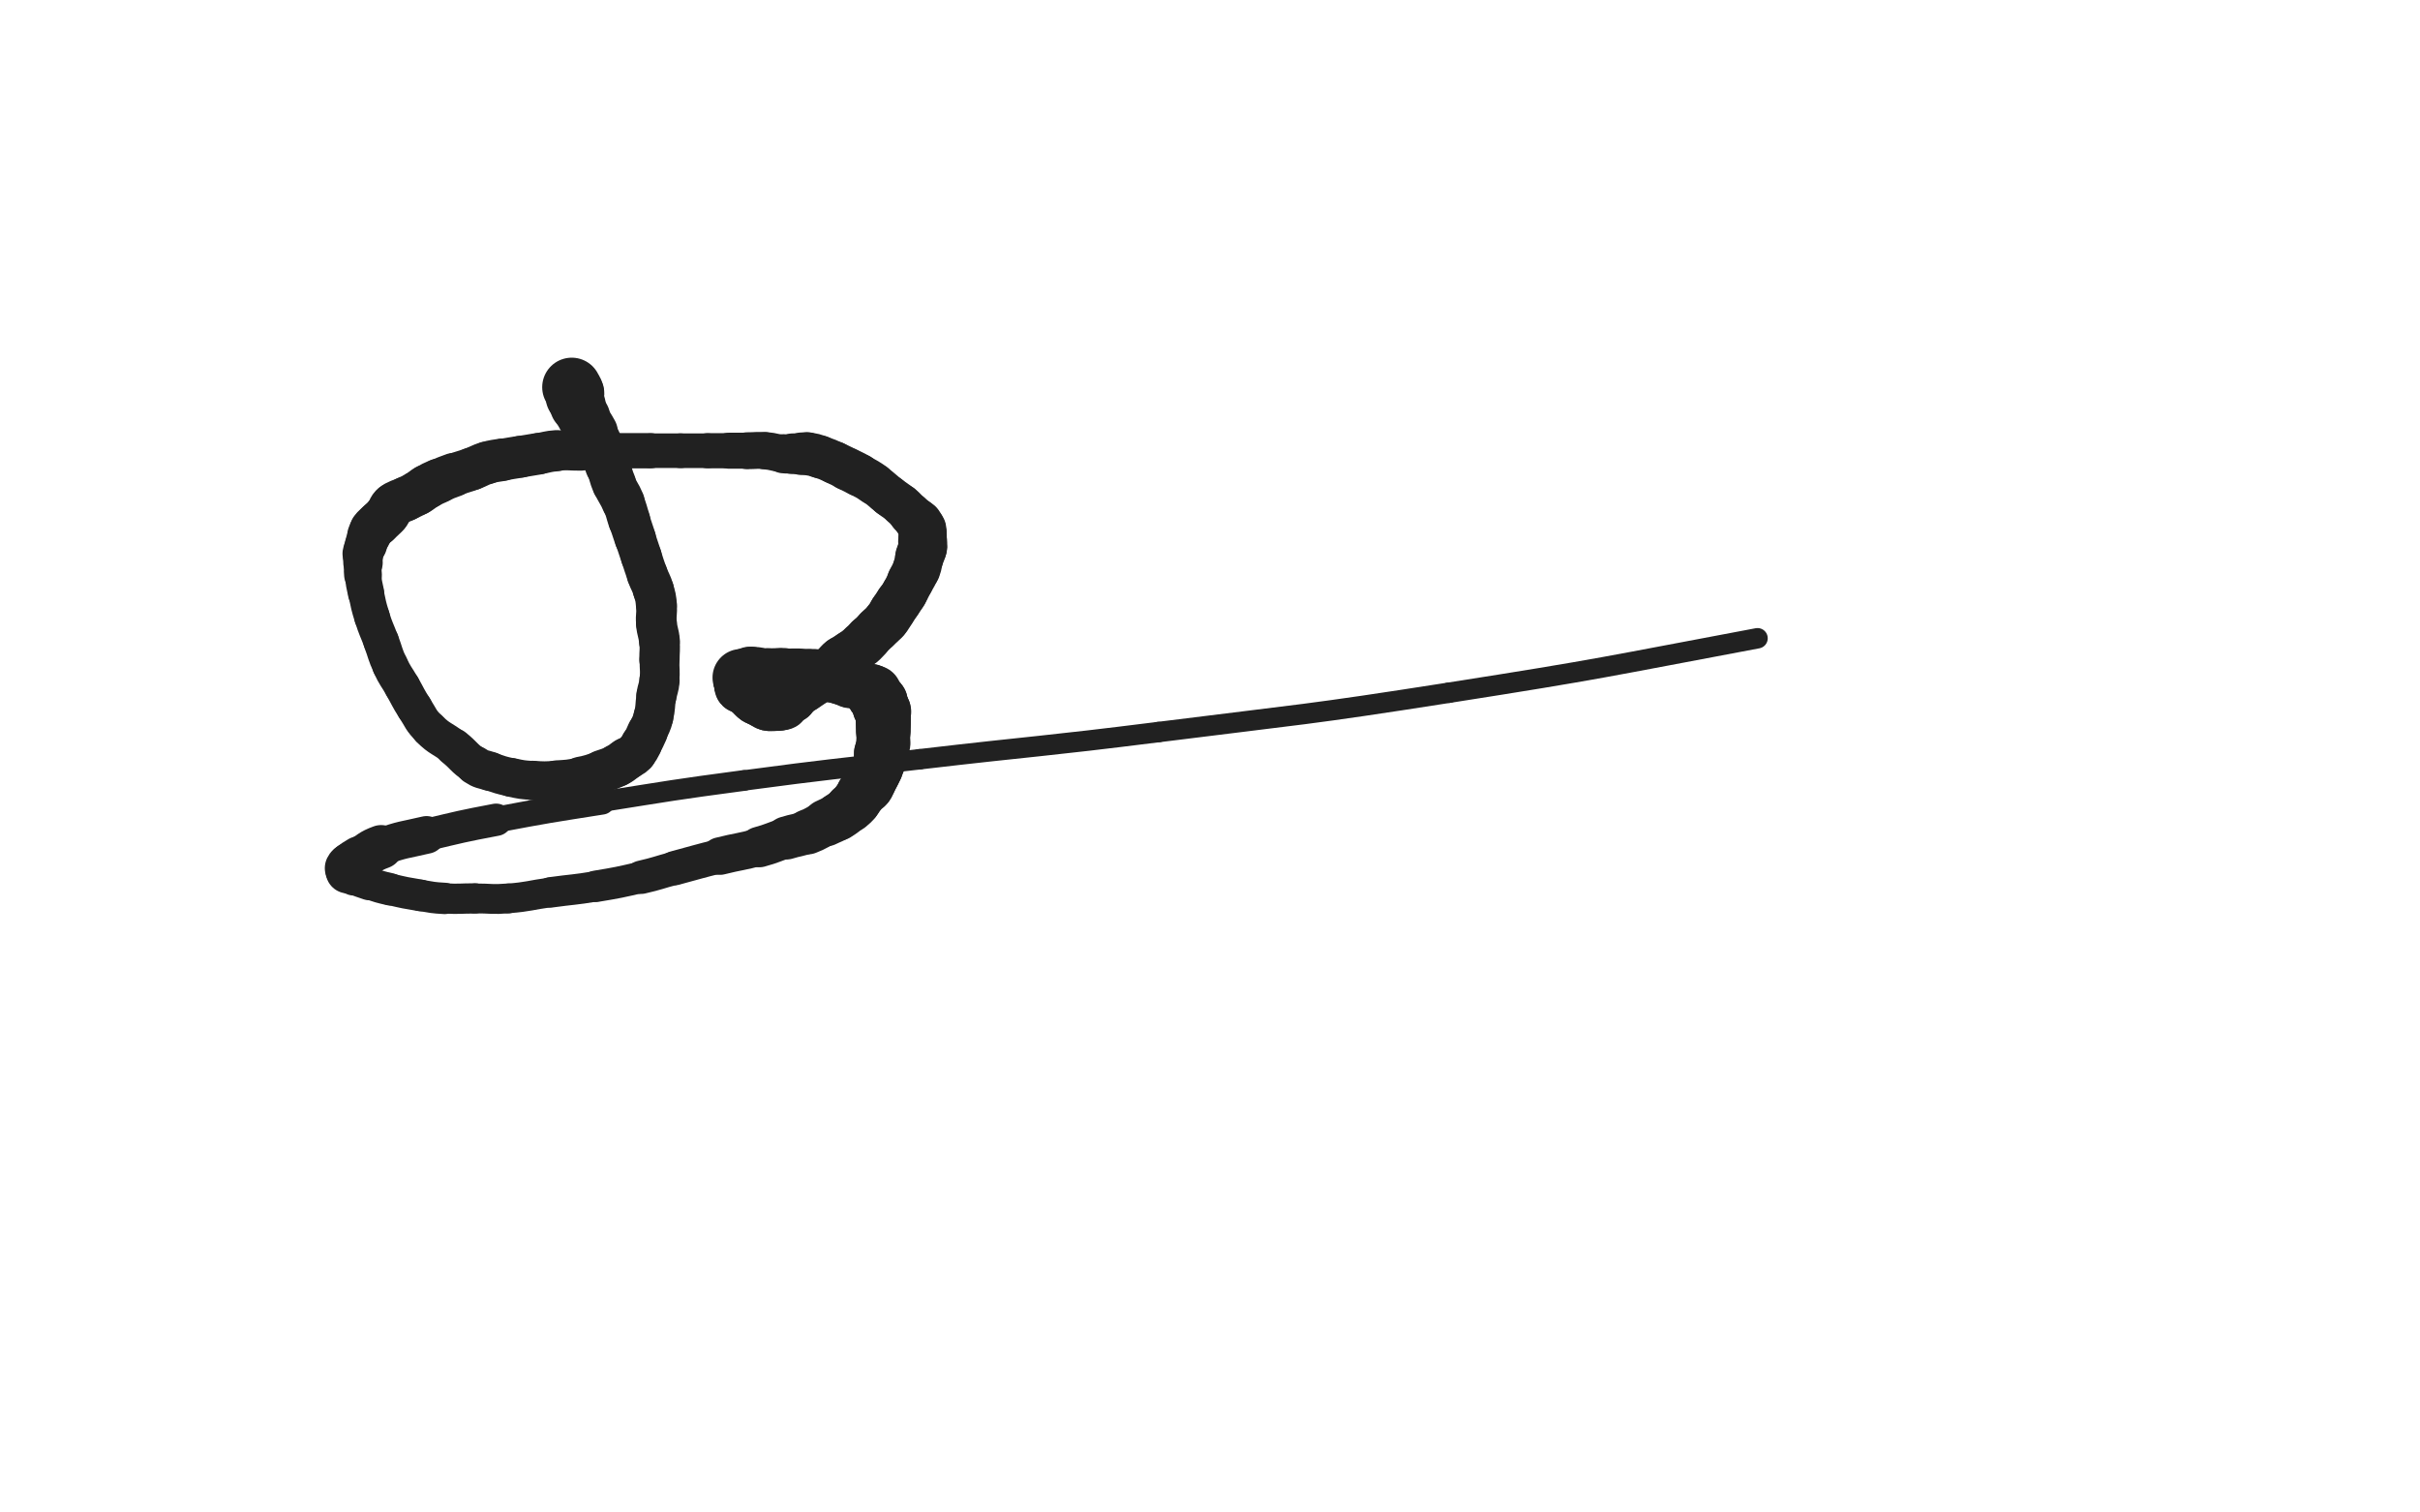 <svg xmlns="http://www.w3.org/2000/svg" xmlns:xlink="http://www.w3.org/1999/xlink" viewBox="0 0 800 500"><path d="M 189.000,128.000 C 189.500,129.000 189.655,128.964 190.000,130.000" stroke-width="19.522" stroke="rgb(33,33,33)" fill="none" stroke-linecap="round"></path><path d="M 190.000,130.000 C 190.155,130.464 189.880,130.519 190.000,131.000" stroke-width="19.323" stroke="rgb(33,33,33)" fill="none" stroke-linecap="round"></path><path d="M 190.000,131.000 C 190.380,132.519 190.379,132.550 191.000,134.000" stroke-width="18.478" stroke="rgb(33,33,33)" fill="none" stroke-linecap="round"></path><path d="M 191.000,134.000 C 191.879,136.050 191.915,136.047 193.000,138.000" stroke-width="17.487" stroke="rgb(33,33,33)" fill="none" stroke-linecap="round"></path><path d="M 193.000,138.000 C 194.415,140.547 194.605,140.442 196.000,143.000" stroke-width="16.549" stroke="rgb(33,33,33)" fill="none" stroke-linecap="round"></path><path d="M 196.000,143.000 C 197.605,145.942 197.613,145.949 199.000,149.000" stroke-width="15.567" stroke="rgb(33,33,33)" fill="none" stroke-linecap="round"></path><path d="M 199.000,149.000 C 200.113,151.449 200.080,151.471 201.000,154.000" stroke-width="15.128" stroke="rgb(33,33,33)" fill="none" stroke-linecap="round"></path><path d="M 201.000,154.000 C 202.080,156.971 201.787,157.088 203.000,160.000" stroke-width="14.612" stroke="rgb(33,33,33)" fill="none" stroke-linecap="round"></path><path d="M 203.000,160.000 C 204.287,163.088 204.713,162.912 206.000,166.000" stroke-width="14.256" stroke="rgb(33,33,33)" fill="none" stroke-linecap="round"></path><path d="M 206.000,166.000 C 207.213,168.912 207.000,169.000 208.000,172.000" stroke-width="13.952" stroke="rgb(33,33,33)" fill="none" stroke-linecap="round"></path><path d="M 208.000,172.000 C 209.000,175.000 209.000,175.000 210.000,178.000" stroke-width="13.719" stroke="rgb(33,33,33)" fill="none" stroke-linecap="round"></path><path d="M 210.000,178.000 C 211.000,181.000 211.000,181.000 212.000,184.000" stroke-width="13.537" stroke="rgb(33,33,33)" fill="none" stroke-linecap="round"></path><path d="M 212.000,184.000 C 213.000,187.000 212.920,187.029 214.000,190.000" stroke-width="13.481" stroke="rgb(33,33,33)" fill="none" stroke-linecap="round"></path><path d="M 214.000,190.000 C 214.920,192.529 215.230,192.432 216.000,195.000" stroke-width="13.577" stroke="rgb(33,33,33)" fill="none" stroke-linecap="round"></path><path d="M 216.000,195.000 C 216.730,197.432 216.770,197.473 217.000,200.000" stroke-width="13.544" stroke="rgb(33,33,33)" fill="none" stroke-linecap="round"></path><path d="M 217.000,200.000 C 217.270,202.973 216.752,203.021 217.000,206.000" stroke-width="13.453" stroke="rgb(33,33,33)" fill="none" stroke-linecap="round"></path><path d="M 217.000,206.000 C 217.252,209.021 217.748,208.979 218.000,212.000" stroke-width="13.520" stroke="rgb(33,33,33)" fill="none" stroke-linecap="round"></path><path d="M 218.000,212.000 C 218.248,214.979 218.000,215.000 218.000,218.000" stroke-width="13.338" stroke="rgb(33,33,33)" fill="none" stroke-linecap="round"></path><path d="M 218.000,218.000 C 218.000,221.500 218.289,221.529 218.000,225.000" stroke-width="13.134" stroke="rgb(33,33,33)" fill="none" stroke-linecap="round"></path><path d="M 218.000,225.000 C 217.789,227.529 217.419,227.486 217.000,230.000" stroke-width="13.336" stroke="rgb(33,33,33)" fill="none" stroke-linecap="round"></path><path d="M 217.000,230.000 C 216.419,233.486 216.852,233.594 216.000,237.000" stroke-width="13.121" stroke="rgb(33,33,33)" fill="none" stroke-linecap="round"></path><path d="M 216.000,237.000 C 215.352,239.594 215.093,239.542 214.000,242.000" stroke-width="13.213" stroke="rgb(33,33,33)" fill="none" stroke-linecap="round"></path><path d="M 214.000,242.000 C 213.093,244.042 213.107,244.062 212.000,246.000" stroke-width="13.495" stroke="rgb(33,33,33)" fill="none" stroke-linecap="round"></path><path d="M 212.000,246.000 C 211.107,247.562 211.250,247.750 210.000,249.000" stroke-width="13.751" stroke="rgb(33,33,33)" fill="none" stroke-linecap="round"></path><path d="M 210.000,249.000 C 208.750,250.250 208.500,250.000 207.000,251.000" stroke-width="14.081" stroke="rgb(33,33,33)" fill="none" stroke-linecap="round"></path><path d="M 207.000,251.000 C 205.500,252.000 205.604,252.198 204.000,253.000" stroke-width="14.300" stroke="rgb(33,33,33)" fill="none" stroke-linecap="round"></path><path d="M 204.000,253.000 C 201.604,254.198 201.551,254.150 199.000,255.000" stroke-width="14.153" stroke="rgb(33,33,33)" fill="none" stroke-linecap="round"></path><path d="M 199.000,255.000 C 195.551,256.150 195.559,256.288 192.000,257.000" stroke-width="13.710" stroke="rgb(33,33,33)" fill="none" stroke-linecap="round"></path><path d="M 192.000,257.000 C 188.059,257.788 188.016,257.749 184.000,258.000" stroke-width="13.251" stroke="rgb(33,33,33)" fill="none" stroke-linecap="round"></path><path d="M 184.000,258.000 C 180.016,258.249 179.981,258.265 176.000,258.000" stroke-width="13.015" stroke="rgb(33,33,33)" fill="none" stroke-linecap="round"></path><path d="M 176.000,258.000 C 172.481,257.765 172.449,257.739 169.000,257.000" stroke-width="12.871" stroke="rgb(33,33,33)" fill="none" stroke-linecap="round"></path><path d="M 169.000,257.000 C 165.449,256.239 165.449,256.150 162.000,255.000" stroke-width="12.728" stroke="rgb(33,33,33)" fill="none" stroke-linecap="round"></path><path d="M 162.000,255.000 C 159.449,254.150 159.212,254.475 157.000,253.000" stroke-width="12.960" stroke="rgb(33,33,33)" fill="none" stroke-linecap="round"></path><path d="M 157.000,253.000 C 153.212,250.475 153.598,249.878 150.000,247.000" stroke-width="12.518" stroke="rgb(33,33,33)" fill="none" stroke-linecap="round"></path><path d="M 150.000,247.000 C 146.098,243.878 145.494,244.494 142.000,241.000" stroke-width="12.083" stroke="rgb(33,33,33)" fill="none" stroke-linecap="round"></path><path d="M 142.000,241.000 C 138.994,237.994 139.323,237.613 137.000,234.000" stroke-width="11.932" stroke="rgb(33,33,33)" fill="none" stroke-linecap="round"></path><path d="M 137.000,234.000 C 134.823,230.613 135.000,230.500 133.000,227.000" stroke-width="11.967" stroke="rgb(33,33,33)" fill="none" stroke-linecap="round"></path><path d="M 133.000,227.000 C 131.000,223.500 130.699,223.641 129.000,220.000" stroke-width="11.910" stroke="rgb(33,33,33)" fill="none" stroke-linecap="round"></path><path d="M 129.000,220.000 C 127.199,216.141 127.500,216.000 126.000,212.000" stroke-width="11.804" stroke="rgb(33,33,33)" fill="none" stroke-linecap="round"></path><path d="M 126.000,212.000 C 124.500,208.000 124.272,208.071 123.000,204.000" stroke-width="11.720" stroke="rgb(33,33,33)" fill="none" stroke-linecap="round"></path><path d="M 123.000,204.000 C 121.772,200.071 121.863,200.028 121.000,196.000" stroke-width="11.776" stroke="rgb(33,33,33)" fill="none" stroke-linecap="round"></path><path d="M 121.000,196.000 C 120.363,193.028 120.302,193.016 120.000,190.000" stroke-width="12.008" stroke="rgb(33,33,33)" fill="none" stroke-linecap="round"></path><path d="M 120.000,190.000 C 119.802,188.016 120.000,188.000 120.000,186.000" stroke-width="12.486" stroke="rgb(33,33,33)" fill="none" stroke-linecap="round"></path><path d="M 120.000,186.000 C 120.000,184.500 119.757,184.460 120.000,183.000" stroke-width="13.048" stroke="rgb(33,33,33)" fill="none" stroke-linecap="round"></path><path d="M 120.000,183.000 C 120.257,181.460 120.500,181.500 121.000,180.000" stroke-width="13.552" stroke="rgb(33,33,33)" fill="none" stroke-linecap="round"></path><path d="M 121.000,180.000 C 121.500,178.500 121.414,178.464 122.000,177.000" stroke-width="13.937" stroke="rgb(33,33,33)" fill="none" stroke-linecap="round"></path><path d="M 122.000,177.000 C 122.414,175.964 122.338,175.883 123.000,175.000" stroke-width="14.433" stroke="rgb(33,33,33)" fill="none" stroke-linecap="round"></path><path d="M 123.000,175.000 C 123.838,173.883 124.000,174.000 125.000,173.000" stroke-width="14.740" stroke="rgb(33,33,33)" fill="none" stroke-linecap="round"></path><path d="M 125.000,173.000 C 126.500,171.500 126.649,171.622 128.000,170.000" stroke-width="14.784" stroke="rgb(33,33,33)" fill="none" stroke-linecap="round"></path><path d="M 128.000,170.000 C 129.149,168.622 128.661,168.116 130.000,167.000" stroke-width="14.875" stroke="rgb(33,33,33)" fill="none" stroke-linecap="round"></path><path d="M 130.000,167.000 C 131.661,165.616 132.000,166.000 134.000,165.000" stroke-width="14.777" stroke="rgb(33,33,33)" fill="none" stroke-linecap="round"></path><path d="M 134.000,165.000 C 136.000,164.000 136.062,164.107 138.000,163.000" stroke-width="14.699" stroke="rgb(33,33,33)" fill="none" stroke-linecap="round"></path><path d="M 138.000,163.000 C 139.562,162.107 139.438,161.893 141.000,161.000" stroke-width="14.806" stroke="rgb(33,33,33)" fill="none" stroke-linecap="round"></path><path d="M 141.000,161.000 C 142.938,159.893 142.958,159.907 145.000,159.000" stroke-width="14.795" stroke="rgb(33,33,33)" fill="none" stroke-linecap="round"></path><path d="M 145.000,159.000 C 147.458,157.907 147.471,157.920 150.000,157.000" stroke-width="14.539" stroke="rgb(33,33,33)" fill="none" stroke-linecap="round"></path><path d="M 150.000,157.000 C 152.971,155.920 153.029,156.080 156.000,155.000" stroke-width="14.168" stroke="rgb(33,33,33)" fill="none" stroke-linecap="round"></path><path d="M 156.000,155.000 C 158.529,154.080 158.432,153.770 161.000,153.000" stroke-width="14.130" stroke="rgb(33,33,33)" fill="none" stroke-linecap="round"></path><path d="M 161.000,153.000 C 163.432,152.270 163.492,152.456 166.000,152.000" stroke-width="14.070" stroke="rgb(33,33,33)" fill="none" stroke-linecap="round"></path><path d="M 166.000,152.000 C 168.992,151.456 169.000,151.500 172.000,151.000" stroke-width="13.851" stroke="rgb(33,33,33)" fill="none" stroke-linecap="round"></path><path d="M 172.000,151.000 C 175.000,150.500 175.000,150.500 178.000,150.000" stroke-width="13.766" stroke="rgb(33,33,33)" fill="none" stroke-linecap="round"></path><path d="M 178.000,150.000 C 181.000,149.500 180.976,149.216 184.000,149.000" stroke-width="13.615" stroke="rgb(33,33,33)" fill="none" stroke-linecap="round"></path><path d="M 184.000,149.000 C 187.976,148.716 188.000,149.000 192.000,149.000" stroke-width="13.189" stroke="rgb(33,33,33)" fill="none" stroke-linecap="round"></path><path d="M 192.000,149.000 C 197.000,149.000 197.000,149.000 202.000,149.000" stroke-width="12.696" stroke="rgb(33,33,33)" fill="none" stroke-linecap="round"></path><path d="M 202.000,149.000 C 208.500,149.000 208.500,149.000 215.000,149.000" stroke-width="11.665" stroke="rgb(33,33,33)" fill="none" stroke-linecap="round"></path><path d="M 215.000,149.000 C 220.000,149.000 220.000,149.000 225.000,149.000" stroke-width="11.437" stroke="rgb(33,33,33)" fill="none" stroke-linecap="round"></path><path d="M 225.000,149.000 C 229.500,149.000 229.500,149.000 234.000,149.000" stroke-width="11.464" stroke="rgb(33,33,33)" fill="none" stroke-linecap="round"></path><path d="M 234.000,149.000 C 237.500,149.000 237.500,149.000 241.000,149.000" stroke-width="11.635" stroke="rgb(33,33,33)" fill="none" stroke-linecap="round"></path><path d="M 241.000,149.000 C 244.000,149.000 244.000,149.000 247.000,149.000" stroke-width="11.902" stroke="rgb(33,33,33)" fill="none" stroke-linecap="round"></path><path d="M 247.000,149.000 C 250.000,149.000 250.021,148.752 253.000,149.000" stroke-width="12.190" stroke="rgb(33,33,33)" fill="none" stroke-linecap="round"></path><path d="M 253.000,149.000 C 256.021,149.252 255.986,149.665 259.000,150.000" stroke-width="12.351" stroke="rgb(33,33,33)" fill="none" stroke-linecap="round"></path><path d="M 259.000,150.000 C 260.486,150.165 260.500,150.000 262.000,150.000" stroke-width="12.930" stroke="rgb(33,33,33)" fill="none" stroke-linecap="round"></path><path d="M 262.000,150.000 C 263.500,150.000 263.500,150.000 265.000,150.000" stroke-width="13.433" stroke="rgb(33,33,33)" fill="none" stroke-linecap="round"></path><path d="M 265.000,150.000 C 266.000,150.000 266.020,149.837 267.000,150.000" stroke-width="14.069" stroke="rgb(33,33,33)" fill="none" stroke-linecap="round"></path><path d="M 267.000,150.000 C 269.020,150.337 269.049,150.350 271.000,151.000" stroke-width="14.196" stroke="rgb(33,33,33)" fill="none" stroke-linecap="round"></path><path d="M 271.000,151.000 C 273.549,151.850 273.542,151.907 276.000,153.000" stroke-width="14.072" stroke="rgb(33,33,33)" fill="none" stroke-linecap="round"></path><path d="M 276.000,153.000 C 278.042,153.907 278.000,154.000 280.000,155.000" stroke-width="14.136" stroke="rgb(33,33,33)" fill="none" stroke-linecap="round"></path><path d="M 280.000,155.000 C 282.000,156.000 282.047,155.915 284.000,157.000" stroke-width="14.255" stroke="rgb(33,33,33)" fill="none" stroke-linecap="round"></path><path d="M 284.000,157.000 C 286.547,158.415 286.617,158.332 289.000,160.000" stroke-width="14.038" stroke="rgb(33,33,33)" fill="none" stroke-linecap="round"></path><path d="M 289.000,160.000 C 291.617,161.832 291.473,162.035 294.000,164.000" stroke-width="13.772" stroke="rgb(33,33,33)" fill="none" stroke-linecap="round"></path><path d="M 294.000,164.000 C 295.973,165.535 296.107,165.377 298.000,167.000" stroke-width="13.802" stroke="rgb(33,33,33)" fill="none" stroke-linecap="round"></path><path d="M 298.000,167.000 C 299.607,168.377 299.500,168.500 301.000,170.000" stroke-width="14.019" stroke="rgb(33,33,33)" fill="none" stroke-linecap="round"></path><path d="M 301.000,170.000 C 302.000,171.000 302.000,171.000 303.000,172.000" stroke-width="14.392" stroke="rgb(33,33,33)" fill="none" stroke-linecap="round"></path><path d="M 303.000,172.000 C 303.500,172.500 303.613,172.419 304.000,173.000" stroke-width="14.985" stroke="rgb(33,33,33)" fill="none" stroke-linecap="round"></path><path d="M 304.000,173.000 C 304.613,173.919 304.736,173.944 305.000,175.000" stroke-width="15.321" stroke="rgb(33,33,33)" fill="none" stroke-linecap="round"></path><path d="M 305.000,175.000 C 305.236,175.944 305.000,176.000 305.000,177.000" stroke-width="15.689" stroke="rgb(33,33,33)" fill="none" stroke-linecap="round"></path><path d="M 305.000,177.000 C 305.000,178.000 305.000,178.000 305.000,179.000" stroke-width="15.958" stroke="rgb(33,33,33)" fill="none" stroke-linecap="round"></path><path d="M 305.000,179.000 C 305.000,180.000 305.194,180.031 305.000,181.000" stroke-width="16.180" stroke="rgb(33,33,33)" fill="none" stroke-linecap="round"></path><path d="M 305.000,181.000 C 304.694,182.531 304.434,182.481 304.000,184.000" stroke-width="16.088" stroke="rgb(33,33,33)" fill="none" stroke-linecap="round"></path><path d="M 304.000,184.000 C 303.434,185.981 303.720,186.081 303.000,188.000" stroke-width="15.874" stroke="rgb(33,33,33)" fill="none" stroke-linecap="round"></path><path d="M 303.000,188.000 C 302.220,190.081 302.000,190.000 301.000,192.000" stroke-width="15.555" stroke="rgb(33,33,33)" fill="none" stroke-linecap="round"></path><path d="M 301.000,192.000 C 300.000,194.000 300.107,194.062 299.000,196.000" stroke-width="15.308" stroke="rgb(33,33,33)" fill="none" stroke-linecap="round"></path><path d="M 299.000,196.000 C 298.107,197.562 298.000,197.500 297.000,199.000" stroke-width="15.297" stroke="rgb(33,33,33)" fill="none" stroke-linecap="round"></path><path d="M 297.000,199.000 C 296.000,200.500 296.000,200.500 295.000,202.000" stroke-width="15.351" stroke="rgb(33,33,33)" fill="none" stroke-linecap="round"></path><path d="M 295.000,202.000 C 294.000,203.500 294.149,203.622 293.000,205.000" stroke-width="15.331" stroke="rgb(33,33,33)" fill="none" stroke-linecap="round"></path><path d="M 293.000,205.000 C 291.649,206.622 291.500,206.500 290.000,208.000" stroke-width="15.182" stroke="rgb(33,33,33)" fill="none" stroke-linecap="round"></path><path d="M 290.000,208.000 C 288.500,209.500 288.500,209.500 287.000,211.000" stroke-width="15.065" stroke="rgb(33,33,33)" fill="none" stroke-linecap="round"></path><path d="M 287.000,211.000 C 286.000,212.000 286.084,212.097 285.000,213.000" stroke-width="15.312" stroke="rgb(33,33,33)" fill="none" stroke-linecap="round"></path><path d="M 285.000,213.000 C 283.084,214.597 283.034,214.547 281.000,216.000" stroke-width="15.012" stroke="rgb(33,33,33)" fill="none" stroke-linecap="round"></path><path d="M 281.000,216.000 C 279.534,217.047 279.401,216.879 278.000,218.000" stroke-width="15.059" stroke="rgb(33,33,33)" fill="none" stroke-linecap="round"></path><path d="M 278.000,218.000 C 276.901,218.879 277.000,219.000 276.000,220.000" stroke-width="15.307" stroke="rgb(33,33,33)" fill="none" stroke-linecap="round"></path><path d="M 276.000,220.000 C 274.500,221.500 274.607,221.623 273.000,223.000" stroke-width="15.076" stroke="rgb(33,33,33)" fill="none" stroke-linecap="round"></path><path d="M 273.000,223.000 C 271.107,224.623 271.034,224.547 269.000,226.000" stroke-width="14.913" stroke="rgb(33,33,33)" fill="none" stroke-linecap="round"></path><path d="M 269.000,226.000 C 267.534,227.047 267.500,227.000 266.000,228.000" stroke-width="15.040" stroke="rgb(33,33,33)" fill="none" stroke-linecap="round"></path><path d="M 266.000,228.000 C 264.500,229.000 264.437,228.923 263.000,230.000" stroke-width="15.009" stroke="rgb(33,33,33)" fill="none" stroke-linecap="round"></path><path d="M 263.000,230.000 C 262.437,230.423 262.581,230.613 262.000,231.000" stroke-width="15.542" stroke="rgb(33,33,33)" fill="none" stroke-linecap="round"></path><path d="M 262.000,231.000 C 261.081,231.613 260.919,231.387 260.000,232.000" stroke-width="15.825" stroke="rgb(33,33,33)" fill="none" stroke-linecap="round"></path><path d="M 260.000,232.000 C 259.419,232.387 259.586,232.707 259.000,233.000" stroke-width="16.174" stroke="rgb(33,33,33)" fill="none" stroke-linecap="round"></path><path d="M 259.000,233.000 C 258.586,233.207 258.500,233.000 258.000,233.000" stroke-width="16.602" stroke="rgb(33,33,33)" fill="none" stroke-linecap="round"></path><path d="M 258.000,233.000 C 257.500,233.000 257.500,233.000 257.000,233.000" stroke-width="16.981" stroke="rgb(33,33,33)" fill="none" stroke-linecap="round"></path><path d="M 257.000,233.000 C 256.500,233.000 256.500,233.000 256.000,233.000" stroke-width="17.276" stroke="rgb(33,33,33)" fill="none" stroke-linecap="round"></path><path d="M 256.000,233.000 C 255.000,233.000 254.944,233.236 254.000,233.000" stroke-width="17.247" stroke="rgb(33,33,33)" fill="none" stroke-linecap="round"></path><path d="M 254.000,233.000 C 252.944,232.736 253.000,232.500 252.000,232.000" stroke-width="17.211" stroke="rgb(33,33,33)" fill="none" stroke-linecap="round"></path><path d="M 252.000,232.000 C 251.000,231.500 250.919,231.613 250.000,231.000" stroke-width="17.075" stroke="rgb(33,33,33)" fill="none" stroke-linecap="round"></path><path d="M 250.000,231.000 C 249.419,230.613 249.500,230.500 249.000,230.000" stroke-width="17.273" stroke="rgb(33,33,33)" fill="none" stroke-linecap="round"></path><path d="M 249.000,230.000 C 248.500,229.500 248.500,229.500 248.000,229.000" stroke-width="17.403" stroke="rgb(33,33,33)" fill="none" stroke-linecap="round"></path><path d="M 248.000,229.000 C 247.000,228.000 247.108,227.739 246.000,227.000" stroke-width="17.128" stroke="rgb(33,33,33)" fill="none" stroke-linecap="round"></path><path d="M 246.000,227.000 C 245.608,226.739 245.250,227.250 245.000,227.000" stroke-width="17.397" stroke="rgb(33,33,33)" fill="none" stroke-linecap="round"></path><path d="M 245.000,227.000 C 244.750,226.750 245.000,226.500 245.000,226.000" stroke-width="17.641" stroke="rgb(33,33,33)" fill="none" stroke-linecap="round"></path><path d="M 245.000,226.000 C 245.000,225.500 245.000,225.500 245.000,225.000" stroke-width="17.818" stroke="rgb(33,33,33)" fill="none" stroke-linecap="round"></path><path d="M 245.000,225.000 C 245.000,225.000 245.000,225.000 245.000,225.000" stroke-width="18.257" stroke="rgb(33,33,33)" fill="none" stroke-linecap="round"></path><path d="M 245.000,225.000 C 245.000,224.500 245.000,224.500 245.000,224.000" stroke-width="18.317" stroke="rgb(33,33,33)" fill="none" stroke-linecap="round"></path><path d="M 245.000,224.000 C 245.500,224.000 245.536,224.155 246.000,224.000" stroke-width="18.913" stroke="rgb(33,33,33)" fill="none" stroke-linecap="round"></path><path d="M 246.000,224.000 C 247.036,223.655 246.944,223.264 248.000,223.000" stroke-width="18.456" stroke="rgb(33,33,33)" fill="none" stroke-linecap="round"></path><path d="M 248.000,223.000 C 248.944,222.764 249.000,223.000 250.000,223.000" stroke-width="18.176" stroke="rgb(33,33,33)" fill="none" stroke-linecap="round"></path><path d="M 250.000,223.000 C 252.000,223.000 252.000,223.000 254.000,223.000" stroke-width="17.396" stroke="rgb(33,33,33)" fill="none" stroke-linecap="round"></path><path d="M 254.000,223.000 C 255.000,223.000 255.000,223.000 256.000,223.000" stroke-width="17.343" stroke="rgb(33,33,33)" fill="none" stroke-linecap="round"></path><path d="M 256.000,223.000 C 257.000,223.000 257.000,223.000 258.000,223.000" stroke-width="17.346" stroke="rgb(33,33,33)" fill="none" stroke-linecap="round"></path><path d="M 258.000,223.000 C 258.500,223.000 258.500,223.000 259.000,223.000" stroke-width="17.576" stroke="rgb(33,33,33)" fill="none" stroke-linecap="round"></path><path d="M 259.000,223.000 C 260.500,223.000 260.500,223.000 262.000,223.000" stroke-width="17.216" stroke="rgb(33,33,33)" fill="none" stroke-linecap="round"></path><path d="M 262.000,223.000 C 263.000,223.000 263.000,223.000 264.000,223.000" stroke-width="17.244" stroke="rgb(33,33,33)" fill="none" stroke-linecap="round"></path><path d="M 264.000,223.000 C 265.500,223.000 265.500,223.000 267.000,223.000" stroke-width="16.960" stroke="rgb(33,33,33)" fill="none" stroke-linecap="round"></path><path d="M 267.000,223.000 C 268.500,223.000 268.526,222.789 270.000,223.000" stroke-width="16.739" stroke="rgb(33,33,33)" fill="none" stroke-linecap="round"></path><path d="M 270.000,223.000 C 272.026,223.289 272.000,223.500 274.000,224.000" stroke-width="16.294" stroke="rgb(33,33,33)" fill="none" stroke-linecap="round"></path><path d="M 274.000,224.000 C 276.000,224.500 276.019,224.434 278.000,225.000" stroke-width="15.955" stroke="rgb(33,33,33)" fill="none" stroke-linecap="round"></path><path d="M 278.000,225.000 C 279.519,225.434 279.469,225.694 281.000,226.000" stroke-width="15.969" stroke="rgb(33,33,33)" fill="none" stroke-linecap="round"></path><path d="M 281.000,226.000 C 281.969,226.194 282.056,225.764 283.000,226.000" stroke-width="16.229" stroke="rgb(33,33,33)" fill="none" stroke-linecap="round"></path><path d="M 283.000,226.000 C 284.056,226.264 284.000,226.500 285.000,227.000" stroke-width="16.292" stroke="rgb(33,33,33)" fill="none" stroke-linecap="round"></path><path d="M 285.000,227.000 C 286.000,227.500 285.964,227.655 287.000,228.000" stroke-width="16.442" stroke="rgb(33,33,33)" fill="none" stroke-linecap="round"></path><path d="M 287.000,228.000 C 287.464,228.155 287.586,227.793 288.000,228.000" stroke-width="16.847" stroke="rgb(33,33,33)" fill="none" stroke-linecap="round"></path><path d="M 288.000,228.000 C 288.586,228.293 288.500,228.500 289.000,229.000" stroke-width="17.019" stroke="rgb(33,33,33)" fill="none" stroke-linecap="round"></path><path d="M 289.000,229.000 C 289.000,229.500 288.793,229.586 289.000,230.000" stroke-width="18.155" stroke="rgb(33,33,33)" fill="none" stroke-linecap="round"></path><path d="M 289.000,230.000 C 289.293,230.586 289.500,230.500 290.000,231.000" stroke-width="18.112" stroke="rgb(33,33,33)" fill="none" stroke-linecap="round"></path><path d="M 290.000,231.000 C 290.500,231.500 290.707,231.414 291.000,232.000" stroke-width="18.113" stroke="rgb(33,33,33)" fill="none" stroke-linecap="round"></path><path d="M 291.000,232.000 C 291.207,232.414 291.000,232.500 291.000,233.000" stroke-width="18.171" stroke="rgb(33,33,33)" fill="none" stroke-linecap="round"></path><path d="M 291.000,233.000 C 291.000,233.500 290.793,233.586 291.000,234.000" stroke-width="18.273" stroke="rgb(33,33,33)" fill="none" stroke-linecap="round"></path><path d="M 291.000,234.000 C 291.293,234.586 291.707,234.414 292.000,235.000" stroke-width="18.241" stroke="rgb(33,33,33)" fill="none" stroke-linecap="round"></path><path d="M 292.000,235.000 C 292.207,235.414 292.000,235.500 292.000,236.000" stroke-width="18.275" stroke="rgb(33,33,33)" fill="none" stroke-linecap="round"></path><path d="M 292.000,236.000 C 292.000,237.000 292.000,237.000 292.000,238.000" stroke-width="18.083" stroke="rgb(33,33,33)" fill="none" stroke-linecap="round"></path><path d="M 292.000,238.000 C 292.000,238.500 292.000,238.500 292.000,239.000" stroke-width="18.177" stroke="rgb(33,33,33)" fill="none" stroke-linecap="round"></path><path d="M 292.000,239.000 C 292.000,240.000 292.000,240.000 292.000,241.000" stroke-width="17.959" stroke="rgb(33,33,33)" fill="none" stroke-linecap="round"></path><path d="M 292.000,241.000 C 292.000,241.500 292.000,241.500 292.000,242.000" stroke-width="18.076" stroke="rgb(33,33,33)" fill="none" stroke-linecap="round"></path><path d="M 292.000,242.000 C 292.000,243.500 292.000,243.500 292.000,245.000" stroke-width="17.667" stroke="rgb(33,33,33)" fill="none" stroke-linecap="round"></path><path d="M 292.000,245.000 C 292.000,245.500 292.120,245.519 292.000,246.000" stroke-width="17.839" stroke="rgb(33,33,33)" fill="none" stroke-linecap="round"></path><path d="M 292.000,246.000 C 291.620,247.519 291.306,247.469 291.000,249.000" stroke-width="17.373" stroke="rgb(33,33,33)" fill="none" stroke-linecap="round"></path><path d="M 291.000,249.000 C 290.806,249.969 291.194,250.031 291.000,251.000" stroke-width="17.325" stroke="rgb(33,33,33)" fill="none" stroke-linecap="round"></path><path d="M 291.000,251.000 C 290.694,252.531 290.586,252.536 290.000,254.000" stroke-width="16.980" stroke="rgb(33,33,33)" fill="none" stroke-linecap="round"></path><path d="M 290.000,254.000 C 289.586,255.036 289.500,255.000 289.000,256.000" stroke-width="16.998" stroke="rgb(33,33,33)" fill="none" stroke-linecap="round"></path><path d="M 289.000,256.000 C 288.500,257.000 288.500,257.000 288.000,258.000" stroke-width="16.964" stroke="rgb(33,33,33)" fill="none" stroke-linecap="round"></path><path d="M 288.000,258.000 C 287.500,259.000 287.662,259.117 287.000,260.000" stroke-width="16.937" stroke="rgb(33,33,33)" fill="none" stroke-linecap="round"></path><path d="M 287.000,260.000 C 286.162,261.117 285.879,260.901 285.000,262.000" stroke-width="16.824" stroke="rgb(33,33,33)" fill="none" stroke-linecap="round"></path><path d="M 285.000,262.000 C 283.879,263.401 284.121,263.599 283.000,265.000" stroke-width="16.484" stroke="rgb(33,33,33)" fill="none" stroke-linecap="round"></path><path d="M 283.000,265.000 C 282.121,266.099 282.084,266.097 281.000,267.000" stroke-width="16.407" stroke="rgb(33,33,33)" fill="none" stroke-linecap="round"></path><path d="M 281.000,267.000 C 279.084,268.597 279.111,268.680 277.000,270.000" stroke-width="15.936" stroke="rgb(33,33,33)" fill="none" stroke-linecap="round"></path><path d="M 277.000,270.000 C 275.111,271.180 275.000,271.000 273.000,272.000" stroke-width="15.603" stroke="rgb(33,33,33)" fill="none" stroke-linecap="round"></path><path d="M 273.000,272.000 C 270.000,273.500 270.117,273.801 267.000,275.000" stroke-width="14.887" stroke="rgb(33,33,33)" fill="none" stroke-linecap="round"></path><path d="M 267.000,275.000 C 263.617,276.301 263.474,275.915 260.000,277.000" stroke-width="14.255" stroke="rgb(33,33,33)" fill="none" stroke-linecap="round"></path><path d="M 260.000,277.000 C 255.474,278.415 255.571,278.753 251.000,280.000" stroke-width="13.420" stroke="rgb(33,33,33)" fill="none" stroke-linecap="round"></path><path d="M 251.000,280.000 C 244.571,281.753 244.471,281.382 238.000,283.000" stroke-width="12.427" stroke="rgb(33,33,33)" fill="none" stroke-linecap="round"></path><path d="M 238.000,283.000 C 230.471,284.882 230.495,284.982 223.000,287.000" stroke-width="11.339" stroke="rgb(33,33,33)" fill="none" stroke-linecap="round"></path><path d="M 223.000,287.000 C 217.495,288.482 217.552,288.719 212.000,290.000" stroke-width="11.029" stroke="rgb(33,33,33)" fill="none" stroke-linecap="round"></path><path d="M 212.000,290.000 C 204.552,291.719 204.540,291.743 197.000,293.000" stroke-width="10.401" stroke="rgb(33,33,33)" fill="none" stroke-linecap="round"></path><path d="M 197.000,293.000 C 189.540,294.243 189.495,293.966 182.000,295.000" stroke-width="10.076" stroke="rgb(33,33,33)" fill="none" stroke-linecap="round"></path><path d="M 182.000,295.000 C 174.995,295.966 175.031,296.438 168.000,297.000" stroke-width="9.807" stroke="rgb(33,33,33)" fill="none" stroke-linecap="round"></path><path d="M 168.000,297.000 C 162.531,297.438 162.500,297.000 157.000,297.000" stroke-width="9.869" stroke="rgb(33,33,33)" fill="none" stroke-linecap="round"></path><path d="M 157.000,297.000 C 152.000,297.000 151.983,297.277 147.000,297.000" stroke-width="10.008" stroke="rgb(33,33,33)" fill="none" stroke-linecap="round"></path><path d="M 147.000,297.000 C 142.983,296.777 142.974,296.662 139.000,296.000" stroke-width="10.368" stroke="rgb(33,33,33)" fill="none" stroke-linecap="round"></path><path d="M 139.000,296.000 C 133.974,295.162 133.960,295.167 129.000,294.000" stroke-width="10.479" stroke="rgb(33,33,33)" fill="none" stroke-linecap="round"></path><path d="M 129.000,294.000 C 125.460,293.167 125.449,293.150 122.000,292.000" stroke-width="10.706" stroke="rgb(33,33,33)" fill="none" stroke-linecap="round"></path><path d="M 122.000,292.000 C 119.449,291.150 119.376,291.188 117.000,290.000" stroke-width="11.181" stroke="rgb(33,33,33)" fill="none" stroke-linecap="round"></path><path d="M 117.000,290.000 C 116.376,289.688 116.500,289.500 116.000,289.000" stroke-width="12.108" stroke="rgb(33,33,33)" fill="none" stroke-linecap="round"></path><path d="M 116.000,289.000 C 115.500,288.500 115.500,288.500 115.000,288.000" stroke-width="12.950" stroke="rgb(33,33,33)" fill="none" stroke-linecap="round"></path><path d="M 115.000,288.000 C 115.000,288.000 115.000,288.000 115.000,288.000" stroke-width="13.956" stroke="rgb(33,33,33)" fill="none" stroke-linecap="round"></path><path d="M 115.000,288.000 C 115.000,287.500 114.793,287.414 115.000,287.000" stroke-width="14.701" stroke="rgb(33,33,33)" fill="none" stroke-linecap="round"></path><path d="M 115.000,287.000 C 115.293,286.414 115.437,286.423 116.000,286.000" stroke-width="15.252" stroke="rgb(33,33,33)" fill="none" stroke-linecap="round"></path><path d="M 116.000,286.000 C 117.437,284.923 117.455,284.927 119.000,284.000" stroke-width="15.252" stroke="rgb(33,33,33)" fill="none" stroke-linecap="round"></path><path d="M 119.000,284.000 C 122.455,281.927 122.240,281.367 126.000,280.000" stroke-width="14.500" stroke="rgb(33,33,33)" fill="none" stroke-linecap="round"></path><path d="M 126.000,280.000 C 133.240,277.367 133.449,277.788 141.000,276.000" stroke-width="12.441" stroke="rgb(33,33,33)" fill="none" stroke-linecap="round"></path><path d="M 141.000,276.000 C 152.449,273.288 152.440,273.192 164.000,271.000" stroke-width="10.689" stroke="rgb(33,33,33)" fill="none" stroke-linecap="round"></path><path d="M 164.000,271.000 C 181.440,267.692 181.465,267.780 199.000,265.000" stroke-width="8.576" stroke="rgb(33,33,33)" fill="none" stroke-linecap="round"></path><path d="M 199.000,265.000 C 222.465,261.280 222.451,261.140 246.000,258.000" stroke-width="6.858" stroke="rgb(33,33,33)" fill="none" stroke-linecap="round"></path><path d="M 246.000,258.000 C 274.951,254.140 274.987,254.388 304.000,251.000" stroke-width="6.750" stroke="rgb(33,33,33)" fill="none" stroke-linecap="round"></path><path d="M 304.000,251.000 C 343.487,246.388 343.557,246.959 383.000,242.000" stroke-width="6.750" stroke="rgb(33,33,33)" fill="none" stroke-linecap="round"></path><path d="M 383.000,242.000 C 431.057,235.959 431.154,236.491 479.000,229.000" stroke-width="6.750" stroke="rgb(33,33,33)" fill="none" stroke-linecap="round"></path><path d="M 479.000,229.000 C 530.154,220.991 530.102,220.543 581.000,211.000" stroke-width="6.750" stroke="rgb(33,33,33)" fill="none" stroke-linecap="round"></path></svg>